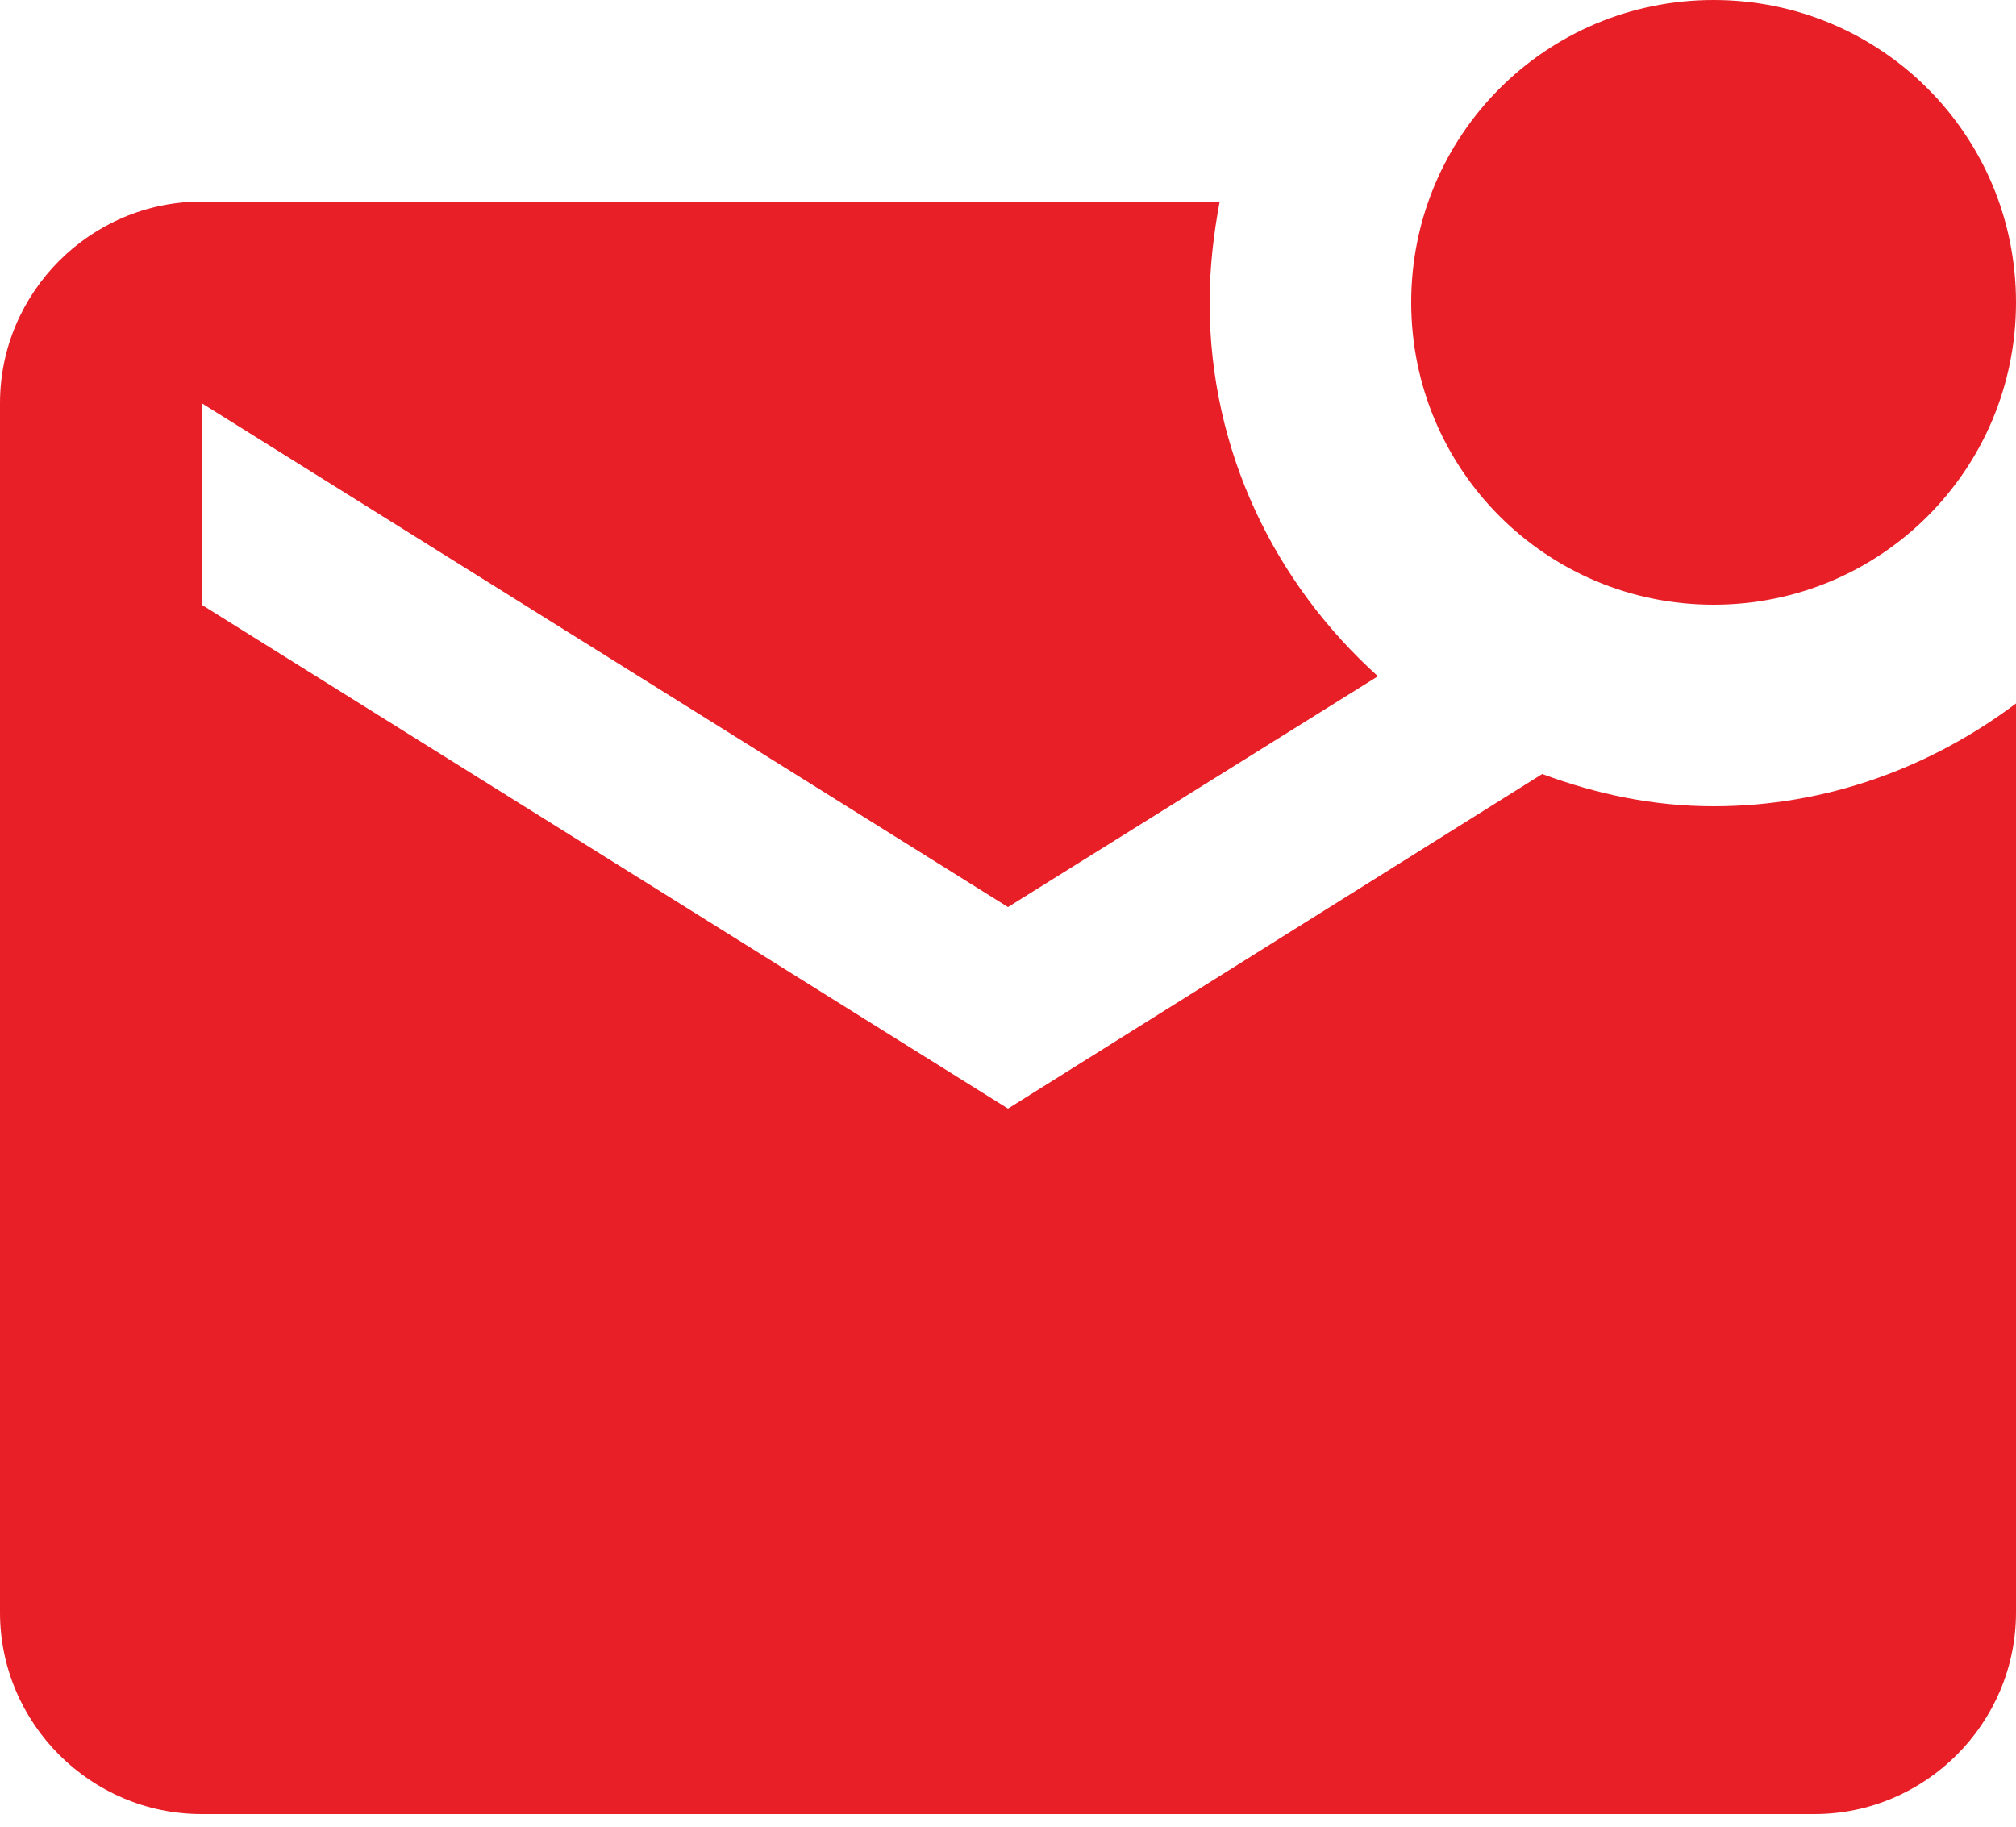 <svg width="32" height="29" viewBox="0 0 32 29" fill="none" xmlns="http://www.w3.org/2000/svg">
<path d="M32 11.168V25.6C32 27.36 30.56 28.8 28.8 28.8H3.2C1.44 28.8 0 27.36 0 25.6V6.4C0 4.64 1.44 3.2 3.2 3.2H19.36C19.264 3.712 19.2 4.256 19.2 4.8C19.2 7.168 20.24 9.264 21.872 10.736L16 14.4L3.2 6.4V9.6L16 17.6L24.48 12.288C25.344 12.608 26.24 12.8 27.2 12.8C29.008 12.8 30.656 12.176 32 11.168ZM22.4 4.8C22.4 7.456 24.544 9.6 27.2 9.6C29.856 9.6 32 7.456 32 4.8C32 2.144 29.856 0 27.2 0C24.544 0 22.4 2.144 22.4 4.8Z" fill="#E81F27"/>
</svg>
